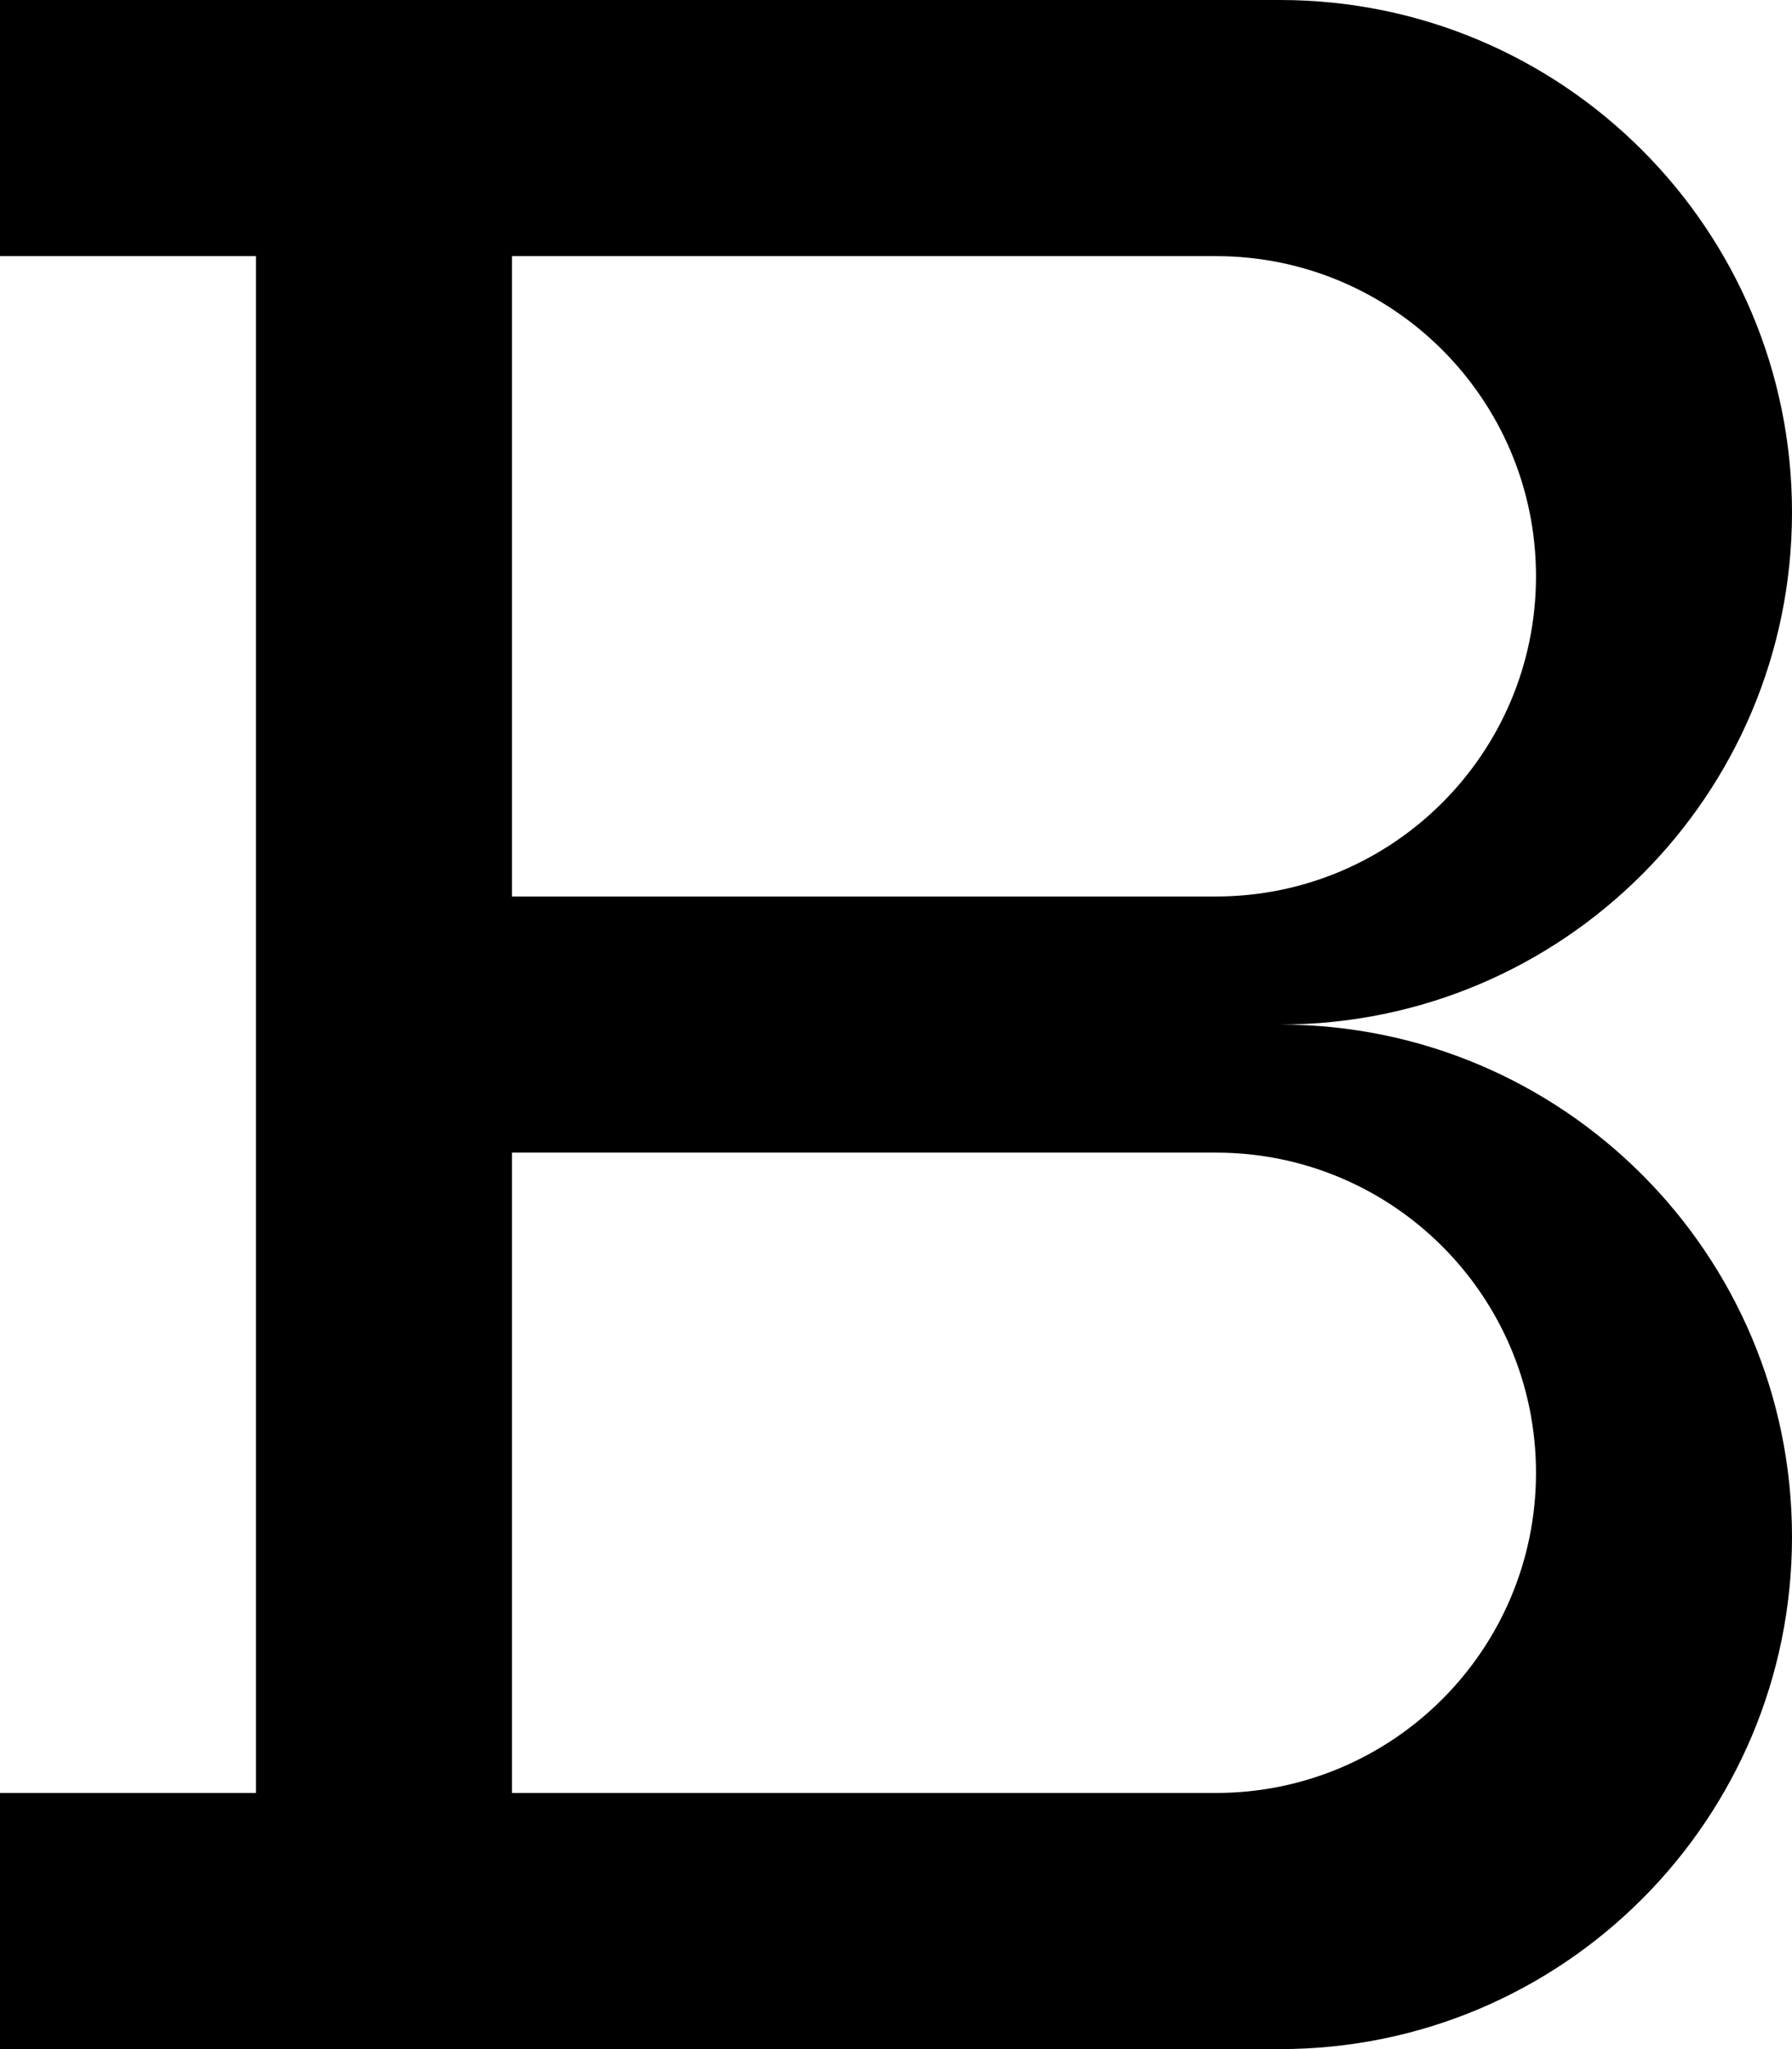 <svg width="14" xmlns="http://www.w3.org/2000/svg" height="16" viewBox="0 0 14 16" xmlns:xlink="http://www.w3.org/1999/xlink" enable-background="new 0 0 14 16">
<path fill-rule="evenodd" d="M14,4c0-2.209-1.791-4-4-4H0v2h2v12H0v2h10c2.209,0,4-1.791,4-4s-1.791-4-4-4  C12.209,8,14,6.209,14,4z M12,11.5c0,1.381-1.119,2.5-2.5,2.5H4v-2.5V9h5.5C10.881,9,12,10.119,12,11.5z M9.5,7H4V4.5V2h5.5  C10.881,2,12,3.119,12,4.5S10.881,7,9.5,7z"/>
</svg>

